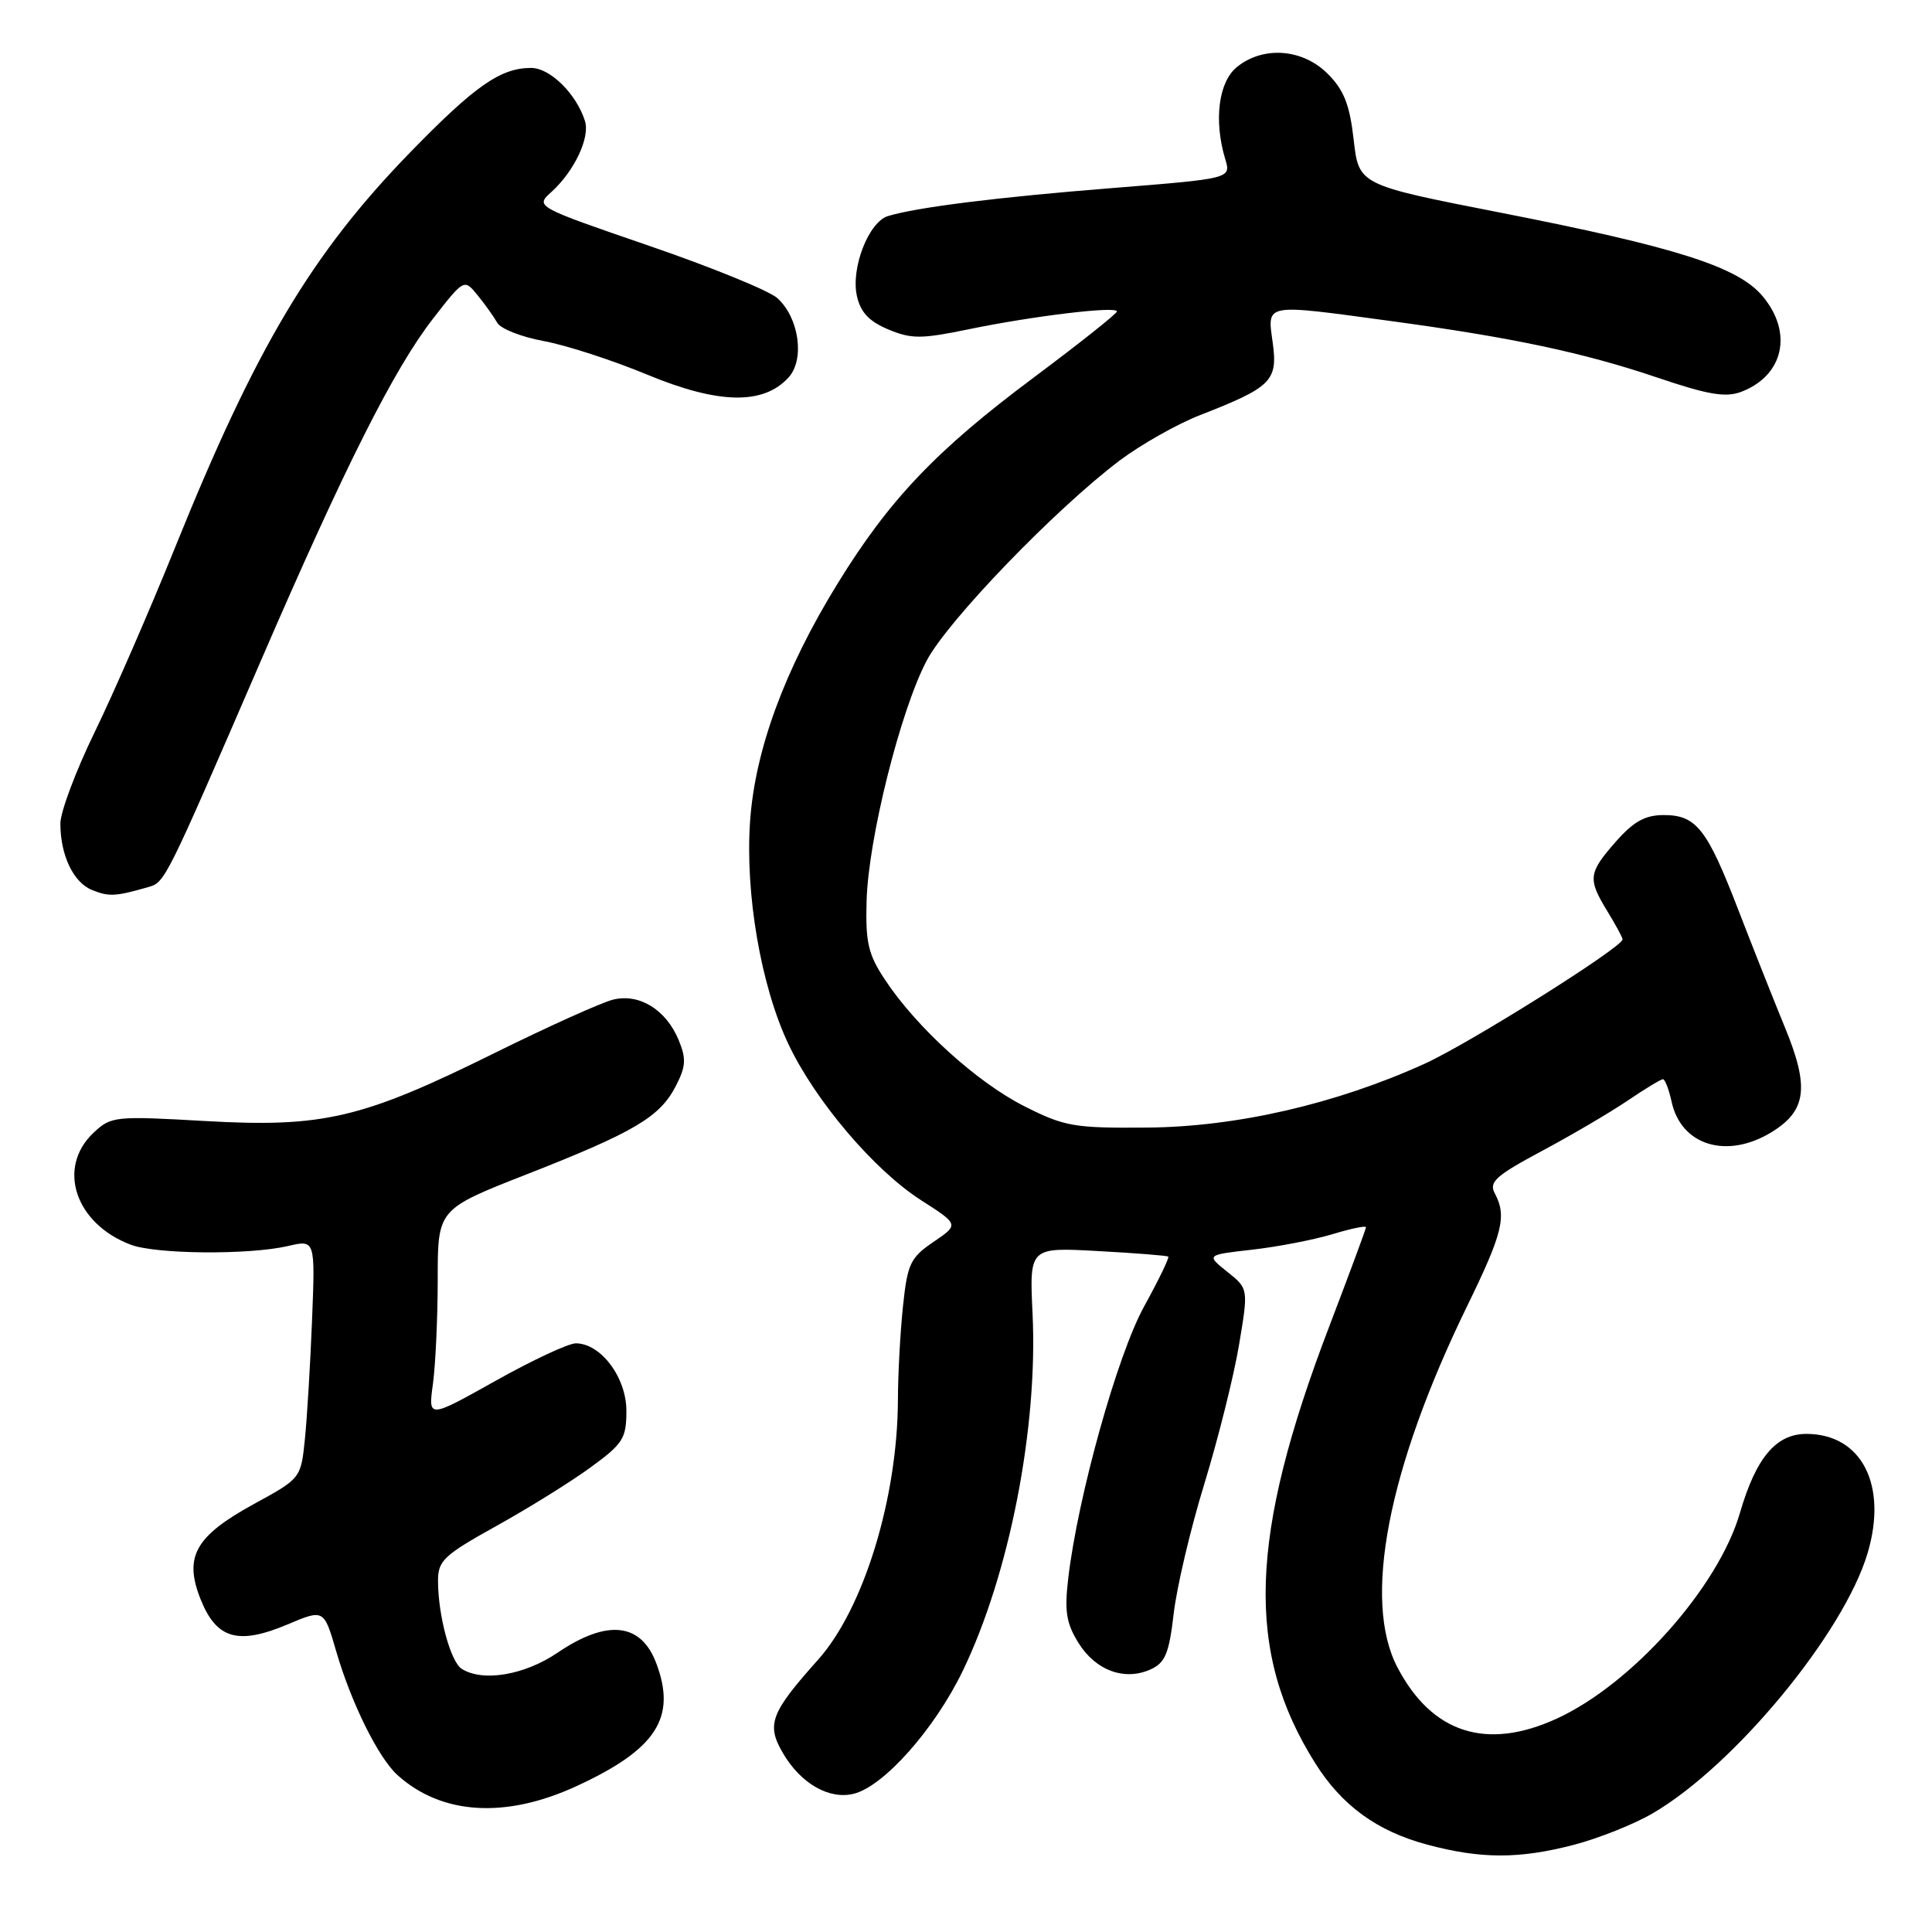 <?xml version="1.0" encoding="UTF-8" standalone="no"?>
<!DOCTYPE svg PUBLIC "-//W3C//DTD SVG 1.1//EN" "http://www.w3.org/Graphics/SVG/1.1/DTD/svg11.dtd" >
<svg xmlns="http://www.w3.org/2000/svg" xmlns:xlink="http://www.w3.org/1999/xlink" version="1.1" viewBox="0 0 256 256">
 <g >
 <path fill="currentColor"
d=" M 208.54 244.45 C 211.82 243.59 216.53 241.72 219.00 240.27 C 229.81 233.97 244.32 216.40 247.47 205.79 C 250.15 196.76 246.67 190.00 239.35 190.00 C 235.33 190.00 232.68 193.15 230.55 200.47 C 227.69 210.33 216.25 223.16 206.27 227.73 C 196.97 231.99 189.74 229.67 185.17 220.94 C 180.52 212.07 183.88 194.66 194.40 173.07 C 199.13 163.37 199.68 161.14 198.06 158.11 C 197.26 156.62 198.22 155.77 204.31 152.51 C 208.26 150.40 213.38 147.39 215.68 145.83 C 217.98 144.27 220.08 143.00 220.35 143.00 C 220.62 143.00 221.14 144.35 221.50 146.00 C 222.77 151.79 228.81 153.63 234.72 150.03 C 239.37 147.19 239.78 144.07 236.52 136.16 C 235.02 132.50 232.22 125.45 230.31 120.50 C 226.18 109.80 224.76 108.00 220.45 108.00 C 217.99 108.00 216.46 108.85 214.10 111.53 C 210.45 115.69 210.36 116.45 213.00 120.77 C 214.10 122.57 215.00 124.24 215.00 124.47 C 215.00 125.51 194.71 138.26 188.73 140.97 C 176.99 146.29 163.82 149.32 152.00 149.41 C 142.28 149.49 141.07 149.28 135.69 146.56 C 129.42 143.38 121.44 136.14 117.26 129.81 C 115.04 126.47 114.67 124.88 114.83 119.36 C 115.05 111.13 119.34 94.04 122.81 87.50 C 125.65 82.16 139.89 67.41 148.36 61.02 C 151.19 58.90 155.97 56.19 159.00 55.01 C 168.49 51.31 169.34 50.47 168.64 45.40 C 167.92 40.14 167.35 40.24 184.22 42.53 C 200.33 44.71 209.81 46.72 219.57 50.02 C 226.32 52.31 228.65 52.70 230.72 51.92 C 236.35 49.77 237.62 44.08 233.54 39.23 C 230.27 35.34 222.09 32.74 198.78 28.17 C 180.05 24.50 180.05 24.50 179.37 18.52 C 178.84 13.86 178.08 11.92 175.92 9.77 C 172.60 6.45 167.39 6.06 163.91 8.87 C 161.46 10.85 160.81 15.95 162.35 21.08 C 163.13 23.66 163.13 23.66 147.37 24.92 C 132.18 26.13 121.52 27.46 117.66 28.63 C 115.11 29.41 112.73 35.50 113.54 39.20 C 114.02 41.38 115.15 42.58 117.70 43.65 C 120.76 44.93 122.06 44.93 128.35 43.63 C 136.87 41.87 148.00 40.53 148.00 41.27 C 148.00 41.55 143.06 45.48 137.02 49.99 C 124.05 59.66 117.83 66.20 110.99 77.32 C 103.97 88.71 100.05 99.36 99.39 108.81 C 98.72 118.39 100.82 130.63 104.46 138.33 C 108.02 145.86 115.81 155.03 122.04 159.03 C 127.08 162.26 127.08 162.26 123.69 164.56 C 120.62 166.65 120.24 167.46 119.65 173.08 C 119.29 176.50 118.99 182.04 118.98 185.40 C 118.95 198.47 114.45 213.15 108.40 219.92 C 102.10 226.97 101.52 228.50 103.74 232.29 C 106.09 236.33 109.88 238.50 113.14 237.68 C 117.13 236.68 123.86 229.09 127.58 221.38 C 133.75 208.60 137.54 189.19 136.82 174.10 C 136.40 165.27 136.40 165.27 145.45 165.77 C 150.43 166.04 154.63 166.37 154.80 166.51 C 154.96 166.65 153.52 169.63 151.59 173.13 C 148.04 179.59 142.82 198.31 141.55 209.11 C 141.03 213.51 141.28 215.09 142.92 217.72 C 145.20 221.37 149.03 222.76 152.47 221.20 C 154.40 220.32 154.91 219.08 155.52 213.82 C 155.92 210.34 157.74 202.60 159.58 196.62 C 161.41 190.64 163.48 182.37 164.17 178.25 C 165.43 170.76 165.43 170.76 162.62 168.52 C 159.82 166.28 159.82 166.28 165.92 165.59 C 169.27 165.21 174.04 164.29 176.51 163.55 C 178.98 162.80 181.00 162.38 181.00 162.61 C 181.00 162.84 178.80 168.77 176.12 175.79 C 165.47 203.64 164.99 218.94 174.31 233.69 C 177.81 239.25 182.48 242.64 189.06 244.41 C 196.21 246.33 201.28 246.34 208.54 244.45 Z  M 76.33 236.70 C 86.98 231.80 89.70 227.60 86.94 220.34 C 84.91 215.01 80.44 214.55 73.90 218.98 C 69.50 221.97 63.97 222.90 61.18 221.13 C 59.70 220.19 58.05 214.08 58.04 209.50 C 58.03 206.79 58.79 206.08 65.77 202.20 C 70.02 199.84 75.64 196.35 78.25 194.44 C 82.56 191.30 83.00 190.61 83.00 186.94 C 83.00 182.52 79.61 178.00 76.30 178.00 C 75.31 178.00 70.50 180.25 65.62 182.99 C 56.73 187.97 56.73 187.97 57.37 183.35 C 57.71 180.80 58.00 174.56 58.00 169.48 C 58.00 160.23 58.00 160.23 69.75 155.62 C 84.03 150.02 87.42 148.02 89.53 143.94 C 90.89 141.31 90.95 140.30 89.93 137.82 C 88.26 133.79 84.73 131.61 81.26 132.45 C 79.74 132.82 72.65 136.01 65.50 139.55 C 47.95 148.23 42.81 149.43 27.15 148.54 C 15.23 147.86 14.72 147.91 12.40 150.09 C 7.49 154.71 9.95 162.14 17.32 164.93 C 20.66 166.20 32.99 166.30 38.14 165.11 C 41.77 164.26 41.77 164.26 41.35 174.88 C 41.12 180.72 40.69 187.84 40.40 190.70 C 39.87 195.88 39.85 195.90 33.68 199.27 C 25.85 203.56 24.33 206.27 26.59 211.94 C 28.69 217.18 31.56 218.00 38.09 215.25 C 42.92 213.21 42.92 213.21 44.55 218.81 C 46.54 225.65 50.13 232.91 52.67 235.21 C 58.50 240.47 66.95 241.01 76.33 236.70 Z  M 19.59 117.56 C 21.88 116.91 21.82 117.02 34.59 87.50 C 45.69 61.83 52.23 48.84 57.38 42.22 C 61.50 36.93 61.50 36.93 63.29 39.13 C 64.27 40.33 65.44 41.97 65.89 42.77 C 66.34 43.57 69.10 44.65 72.03 45.19 C 74.95 45.72 81.17 47.73 85.83 49.67 C 95.25 53.57 101.18 53.67 104.50 50.00 C 106.66 47.61 105.88 42.10 103.00 39.50 C 101.93 38.53 94.27 35.40 85.98 32.56 C 70.92 27.38 70.92 27.38 73.06 25.44 C 76.09 22.70 78.21 18.23 77.51 16.03 C 76.37 12.43 72.89 9.00 70.38 9.00 C 66.33 9.00 62.94 11.36 54.38 20.16 C 41.28 33.62 33.89 46.05 23.18 72.59 C 19.83 80.89 15.04 91.89 12.54 97.02 C 10.04 102.15 8.00 107.60 8.00 109.11 C 8.00 113.34 9.73 116.96 12.24 117.95 C 14.45 118.83 15.29 118.79 19.59 117.56 Z "/>
</g>
</svg>